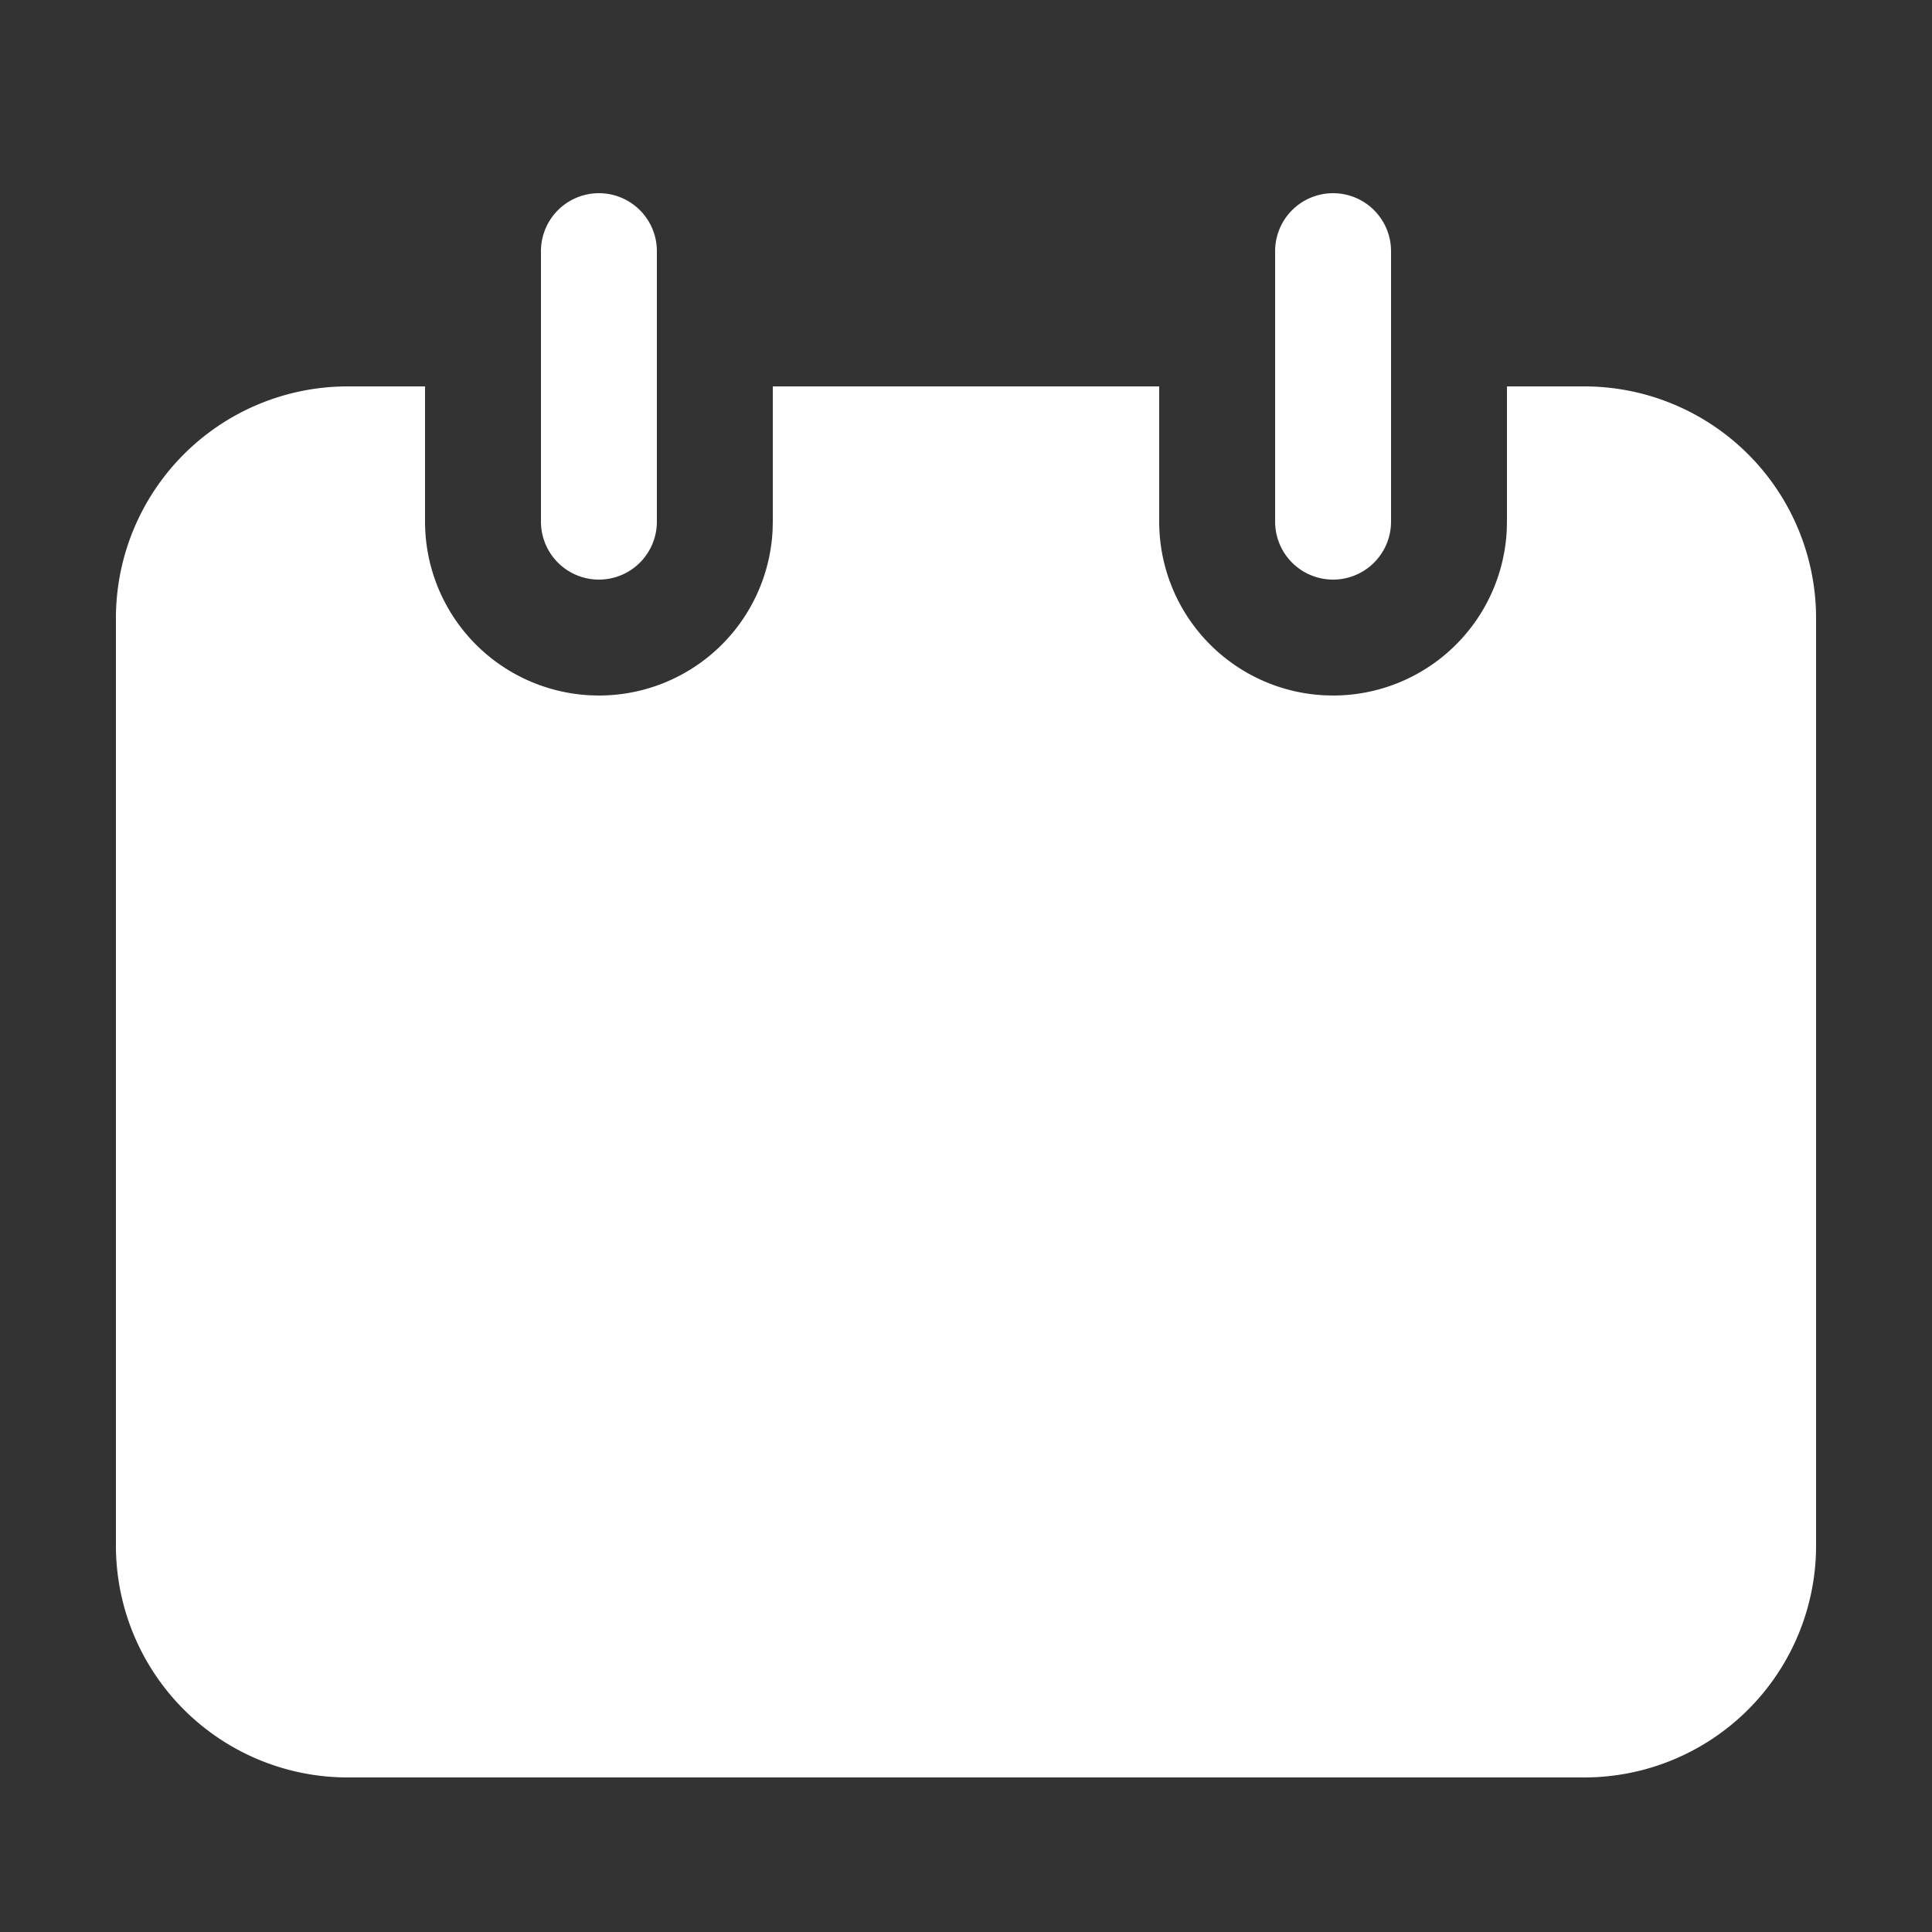 <?xml version="1.0" standalone="no"?><!DOCTYPE svg PUBLIC "-//W3C//DTD SVG 1.1//EN" "http://www.w3.org/Graphics/SVG/1.1/DTD/svg11.dtd"><svg t="1642904762714" class="icon" viewBox="0 0 1024 1024" version="1.1" xmlns="http://www.w3.org/2000/svg" p-id="6967" xmlns:xlink="http://www.w3.org/1999/xlink" width="16" height="16"><rect x="0" y="0" width="1024" height="1024" fill="#333333" stroke="none"/><defs><style type="text/css"></style></defs><path d="M225.28 204.8v71.68a92.16 92.16 0 0 0 87.818 92.058L317.44 368.64a92.16 92.16 0 0 0 92.058-87.818L409.6 276.48V204.8h204.8v71.68a92.16 92.16 0 0 0 87.818 92.058L706.56 368.64a92.16 92.16 0 0 0 92.058-87.818L798.72 276.48V204.8h40.96a122.88 122.88 0 0 1 122.88 122.88v491.52a122.88 122.88 0 0 1-122.88 122.88H184.32a122.88 122.88 0 0 1-122.88-122.88V327.68a122.88 122.88 0 0 1 122.88-122.88h40.96z m92.16-102.4A30.72 30.72 0 0 1 348.16 133.12v143.36a30.72 30.72 0 0 1-61.44 0v-143.36A30.72 30.72 0 0 1 317.44 102.4z m389.12 0A30.72 30.72 0 0 1 737.28 133.12v143.36a30.72 30.72 0 0 1-61.44 0v-143.36A30.72 30.72 0 0 1 706.56 102.4z" fill="#ffffff" p-id="6968"></path><path d="M699.023 487.793a30.72 30.72 0 0 1 45.548 41.103l-2.109 2.335-231.711 231.711a30.72 30.72 0 0 1-41.103 2.109l-2.335-2.109-144.814-144.814a30.72 30.72 0 0 1 41.103-45.548l2.335 2.109 123.105 123.085 209.981-209.981z" fill="#ffffff" p-id="6969"></path></svg>